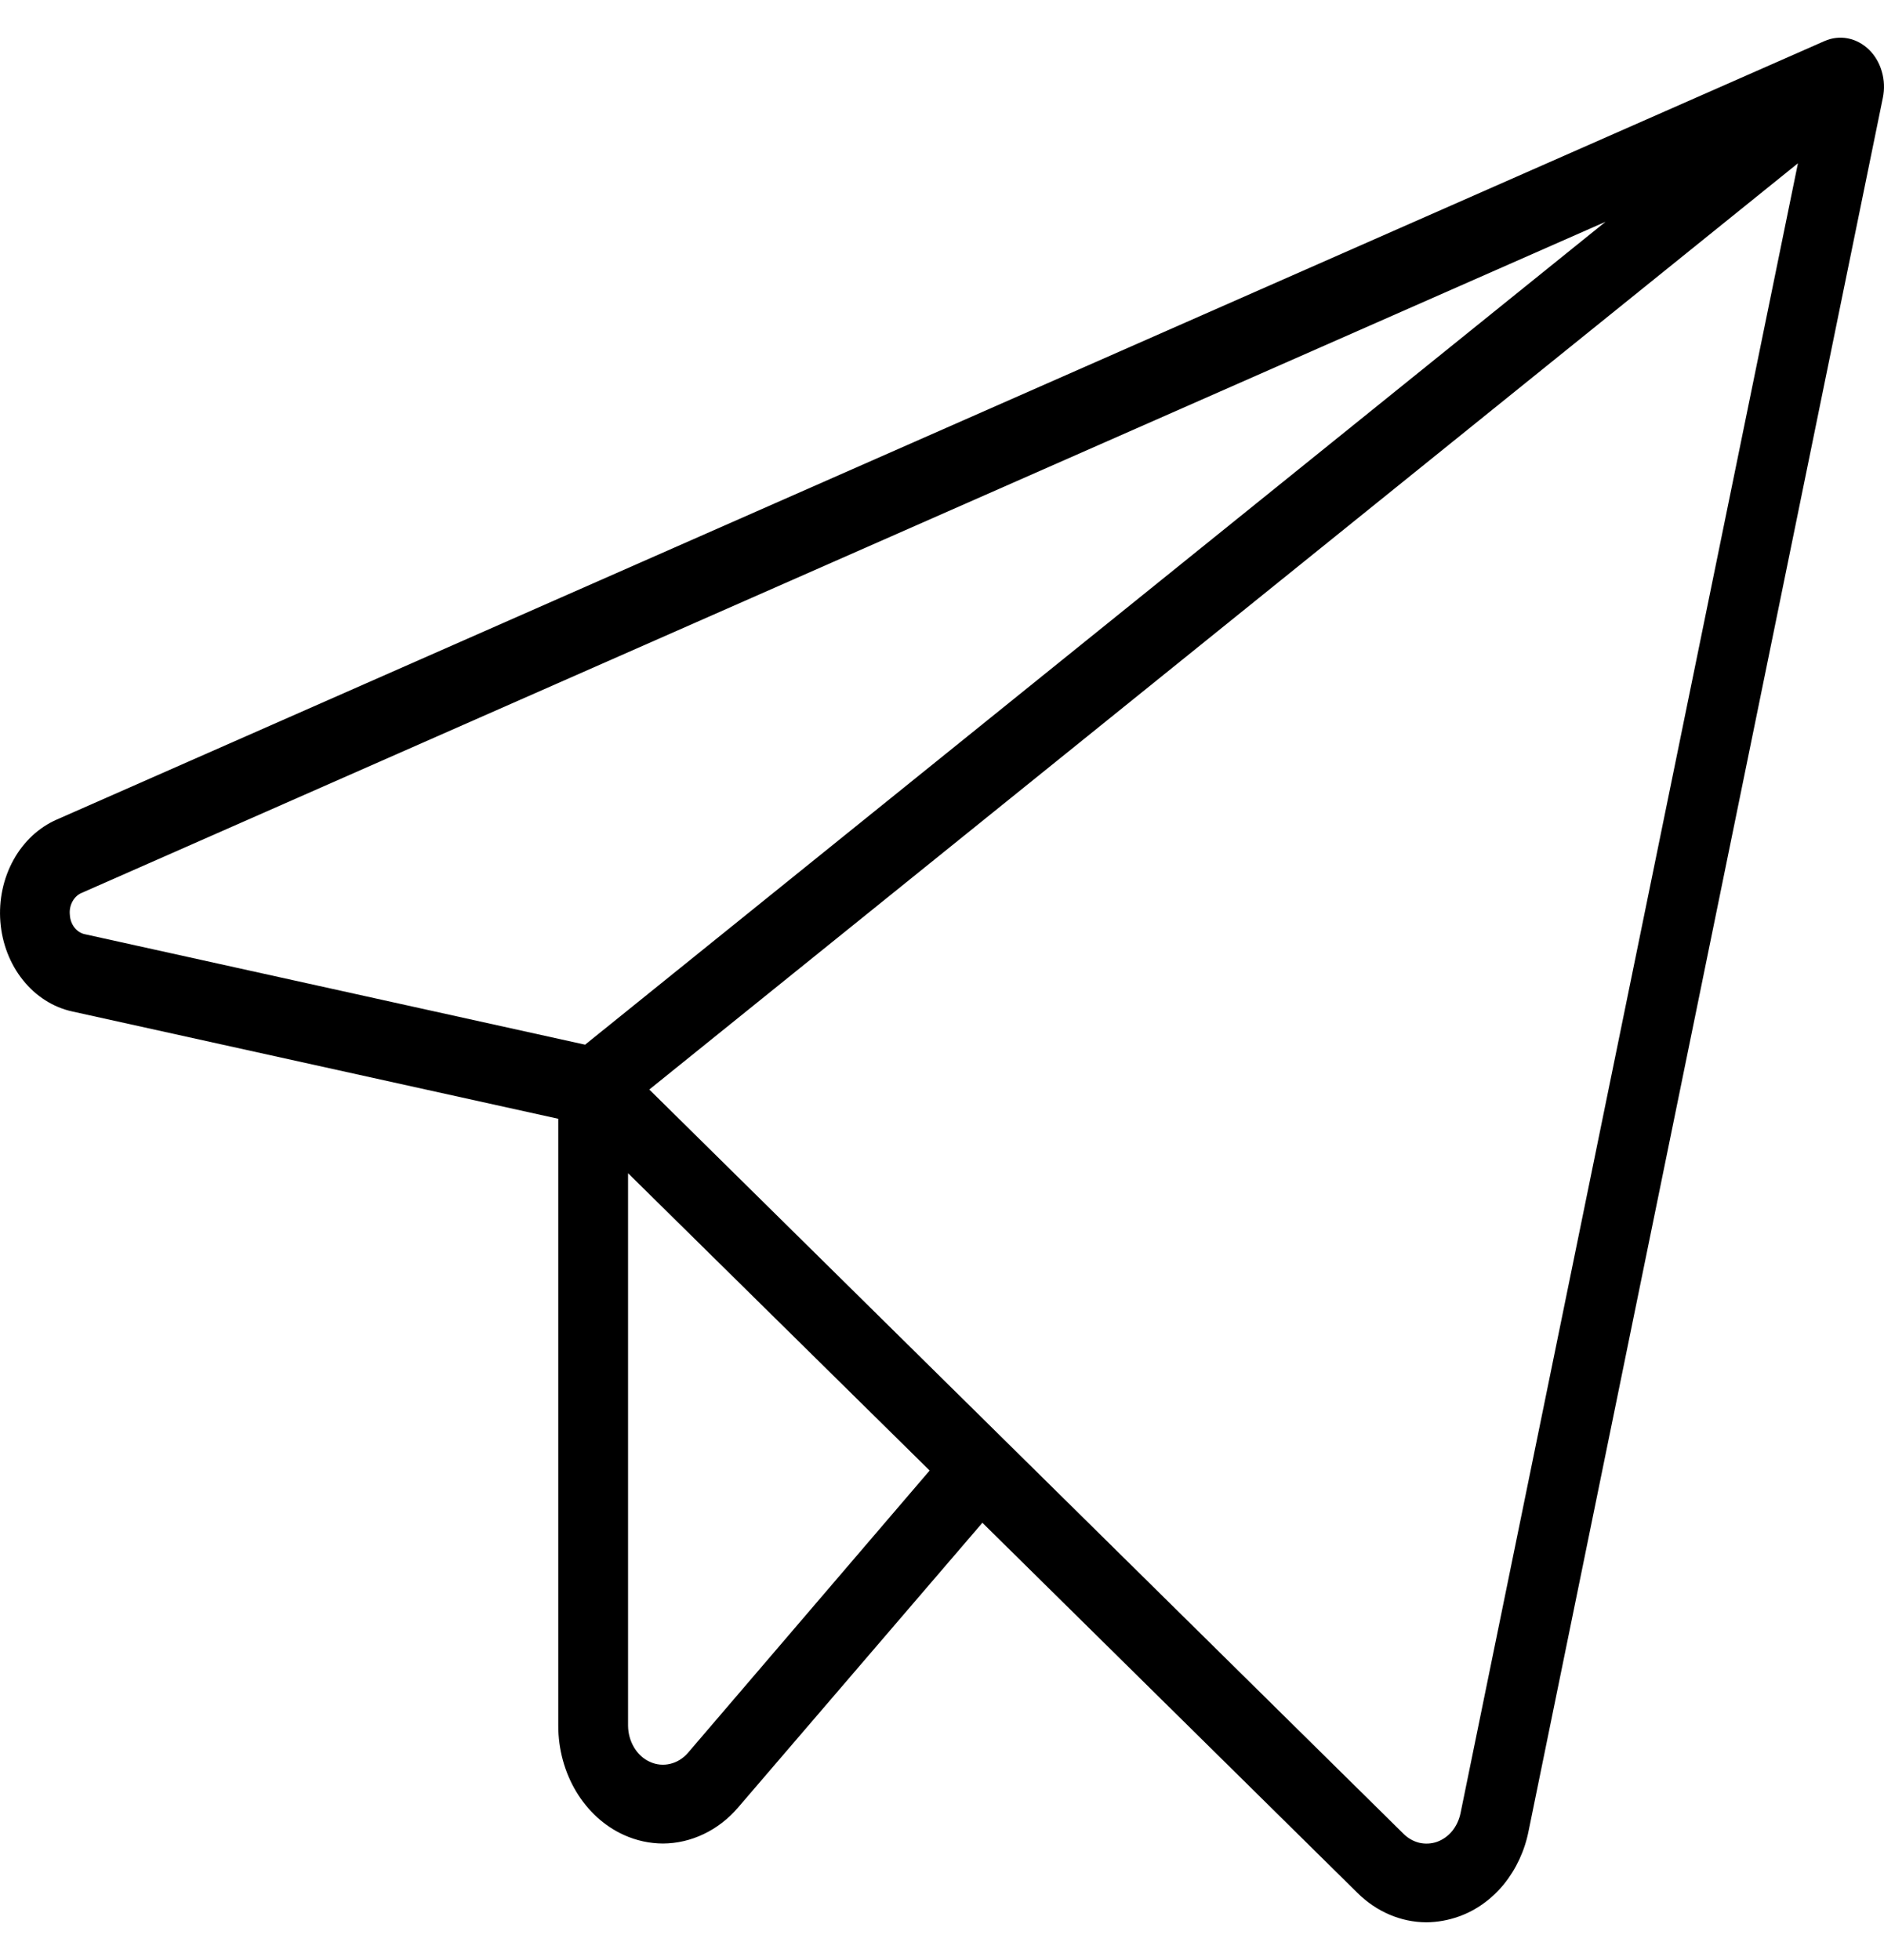 <svg width="25" height="26" viewBox="0 0 25 26" fill="none" xmlns="http://www.w3.org/2000/svg">
<path d="M24.8 0.658C24.72 0.581 24.623 0.529 24.519 0.509C24.415 0.489 24.308 0.502 24.21 0.545L0.755 10.871C0.516 10.975 0.313 11.164 0.178 11.409C0.043 11.654 -0.018 11.942 0.005 12.229C0.028 12.517 0.133 12.788 0.305 13.002C0.476 13.216 0.706 13.362 0.957 13.417L7.408 14.841V22.892C7.408 23.204 7.491 23.508 7.646 23.766C7.801 24.024 8.021 24.225 8.278 24.341C8.443 24.416 8.619 24.454 8.797 24.455C8.984 24.454 9.168 24.411 9.339 24.329C9.511 24.247 9.666 24.127 9.795 23.976L13.036 20.2L18.012 25.109C18.265 25.36 18.589 25.498 18.925 25.5C19.072 25.499 19.218 25.473 19.358 25.423C19.587 25.342 19.793 25.194 19.956 24.995C20.118 24.795 20.232 24.552 20.284 24.288L24.985 1.296C25.009 1.181 25.004 1.061 24.971 0.949C24.939 0.836 24.88 0.736 24.8 0.658ZM0.927 12.136C0.92 12.073 0.933 12.009 0.963 11.956C0.993 11.902 1.038 11.861 1.092 11.841L21.305 2.942L7.764 13.858L1.137 12.395C1.081 12.386 1.029 12.355 0.991 12.308C0.953 12.261 0.93 12.2 0.927 12.136ZM9.129 23.252C9.065 23.326 8.983 23.377 8.893 23.398C8.804 23.42 8.71 23.411 8.625 23.372C8.539 23.334 8.466 23.267 8.415 23.182C8.363 23.096 8.335 22.996 8.334 22.892V15.563L12.336 19.507L9.129 23.252ZM19.381 24.051C19.363 24.139 19.325 24.221 19.271 24.288C19.216 24.355 19.147 24.404 19.07 24.432C18.994 24.459 18.912 24.463 18.833 24.445C18.754 24.425 18.681 24.384 18.621 24.323L8.616 14.453L23.858 2.166L19.381 24.051Z" fill="black"/>
</svg>
